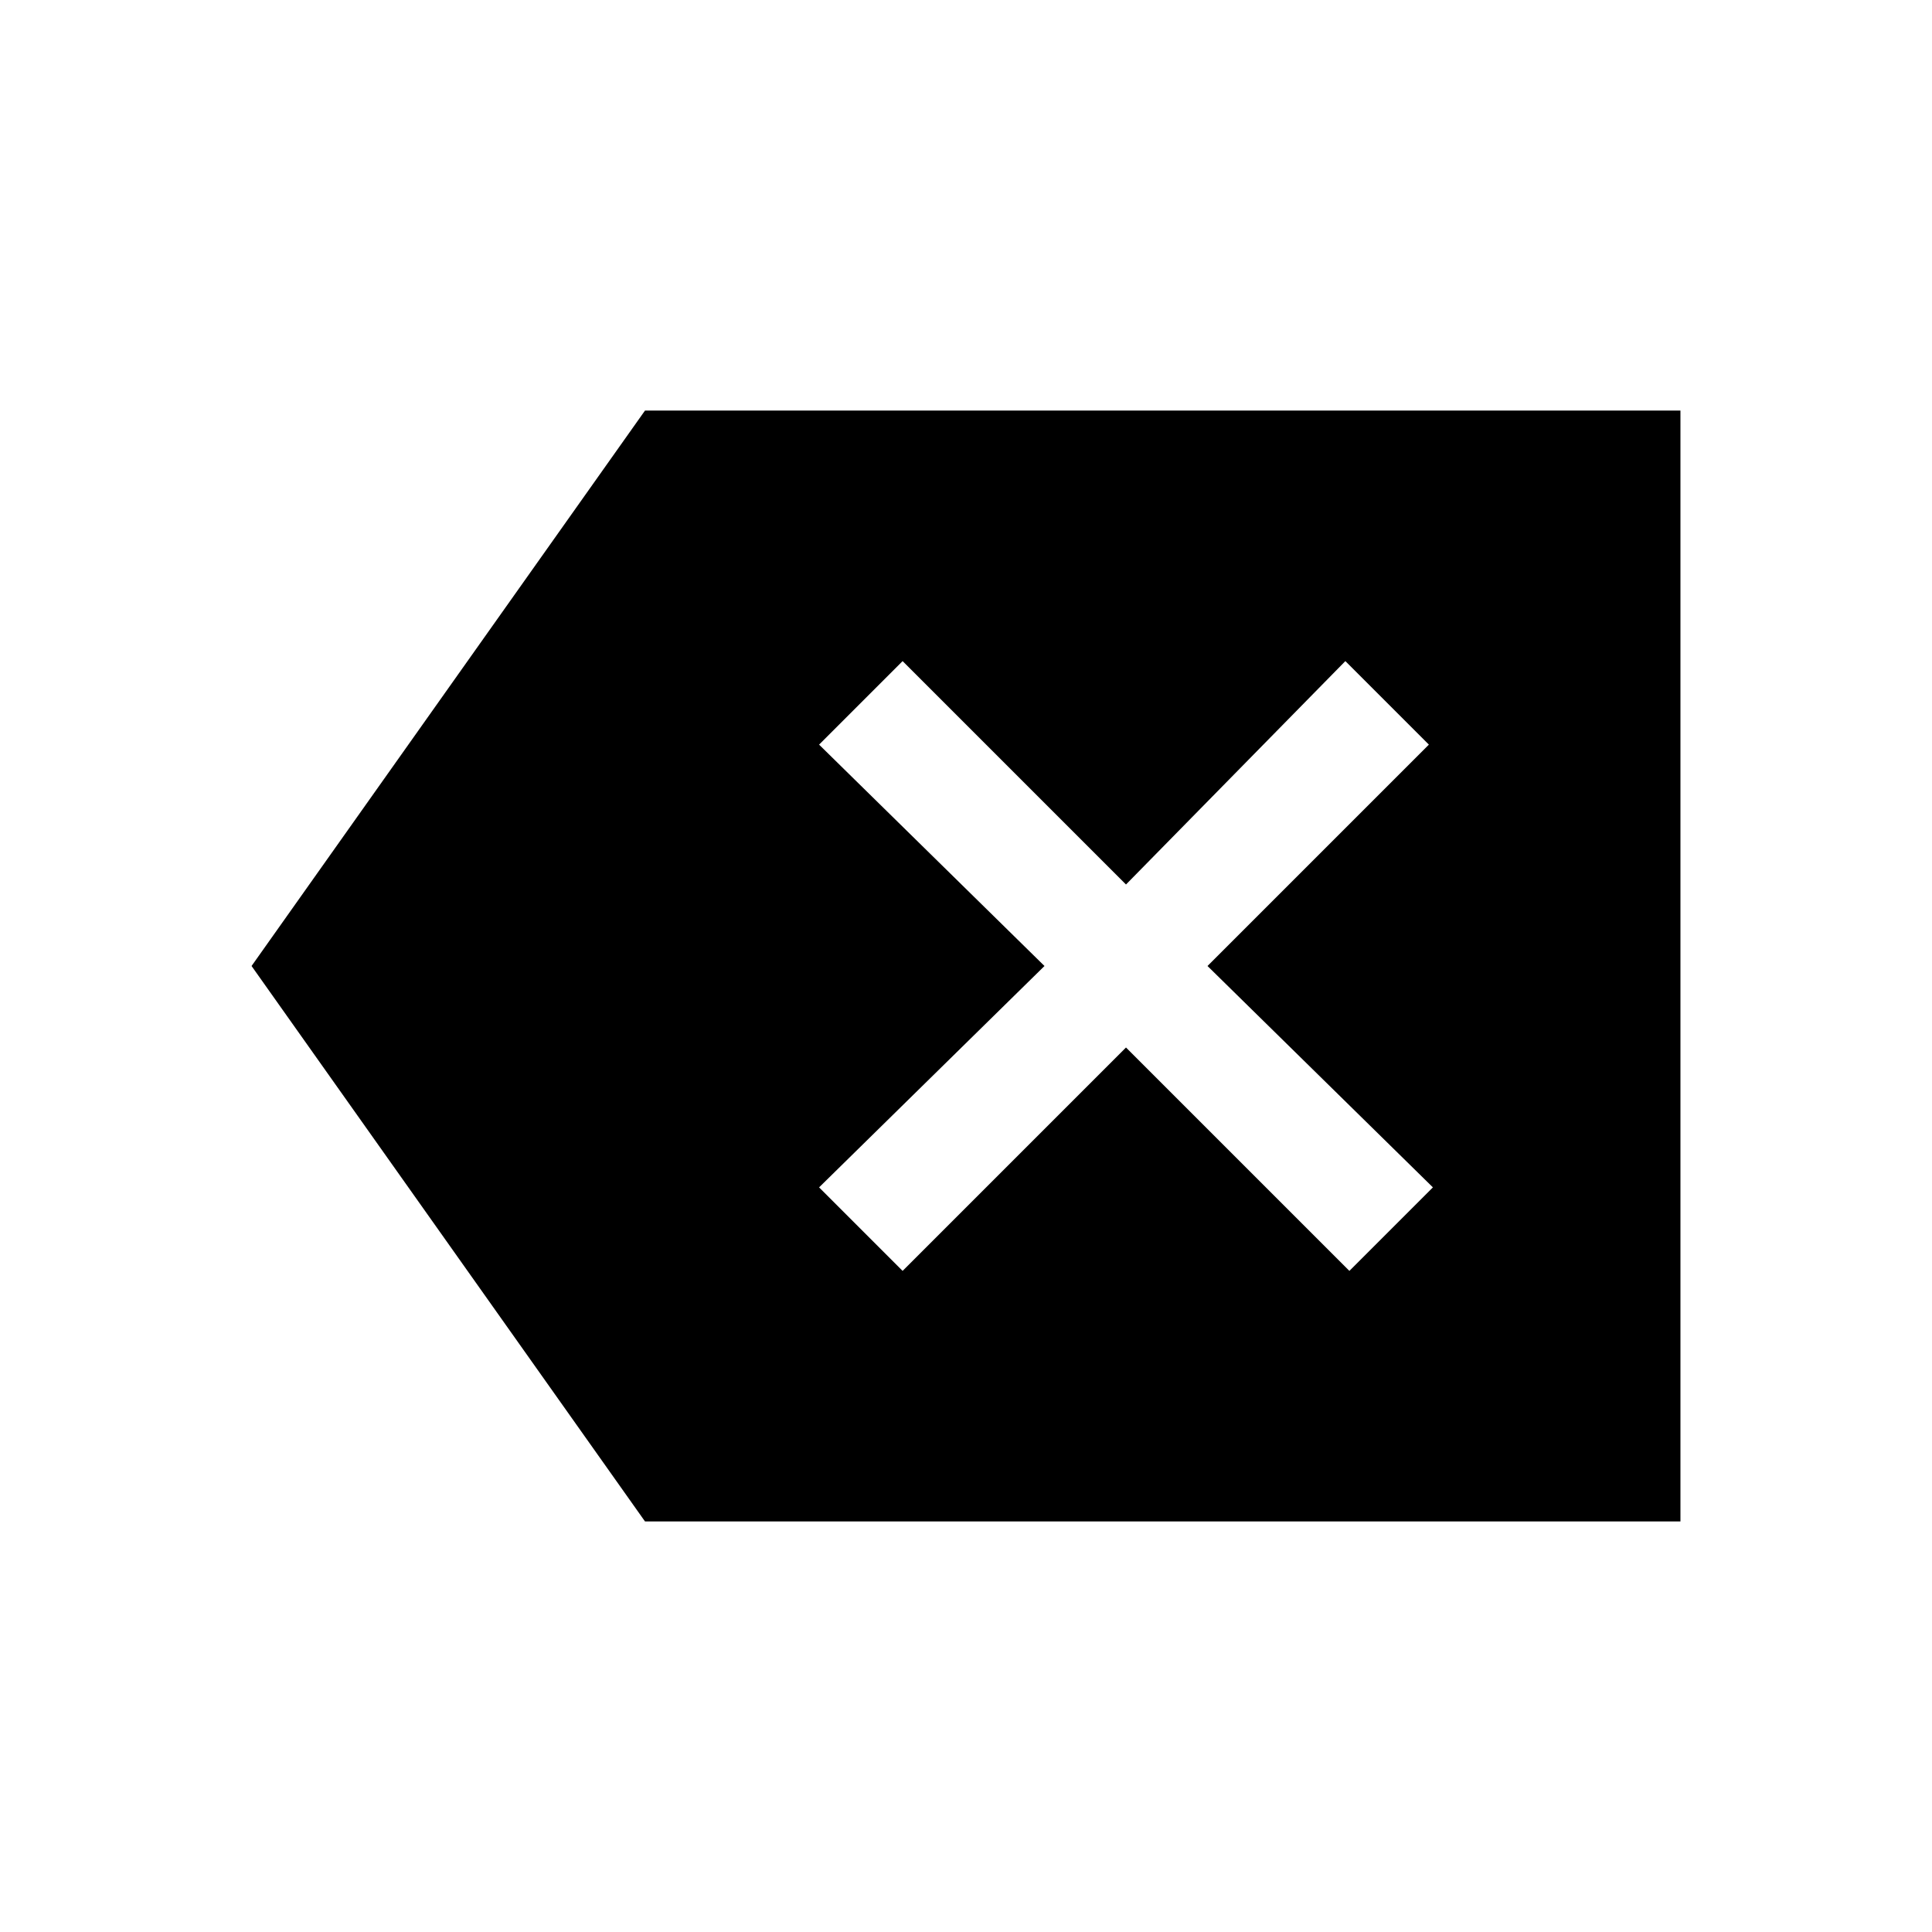 <svg xmlns="http://www.w3.org/2000/svg" height="48" viewBox="0 -960 960 960" width="48"><path d="M320.5-204 125-480l195.5-276H835v552H320.5Zm128-124.5 111-111 111 111L712-370 600-480l110-110-41.5-41.5-109 111-111-111L407-590l112 110-112 110 41.5 41.5Z"/></svg>